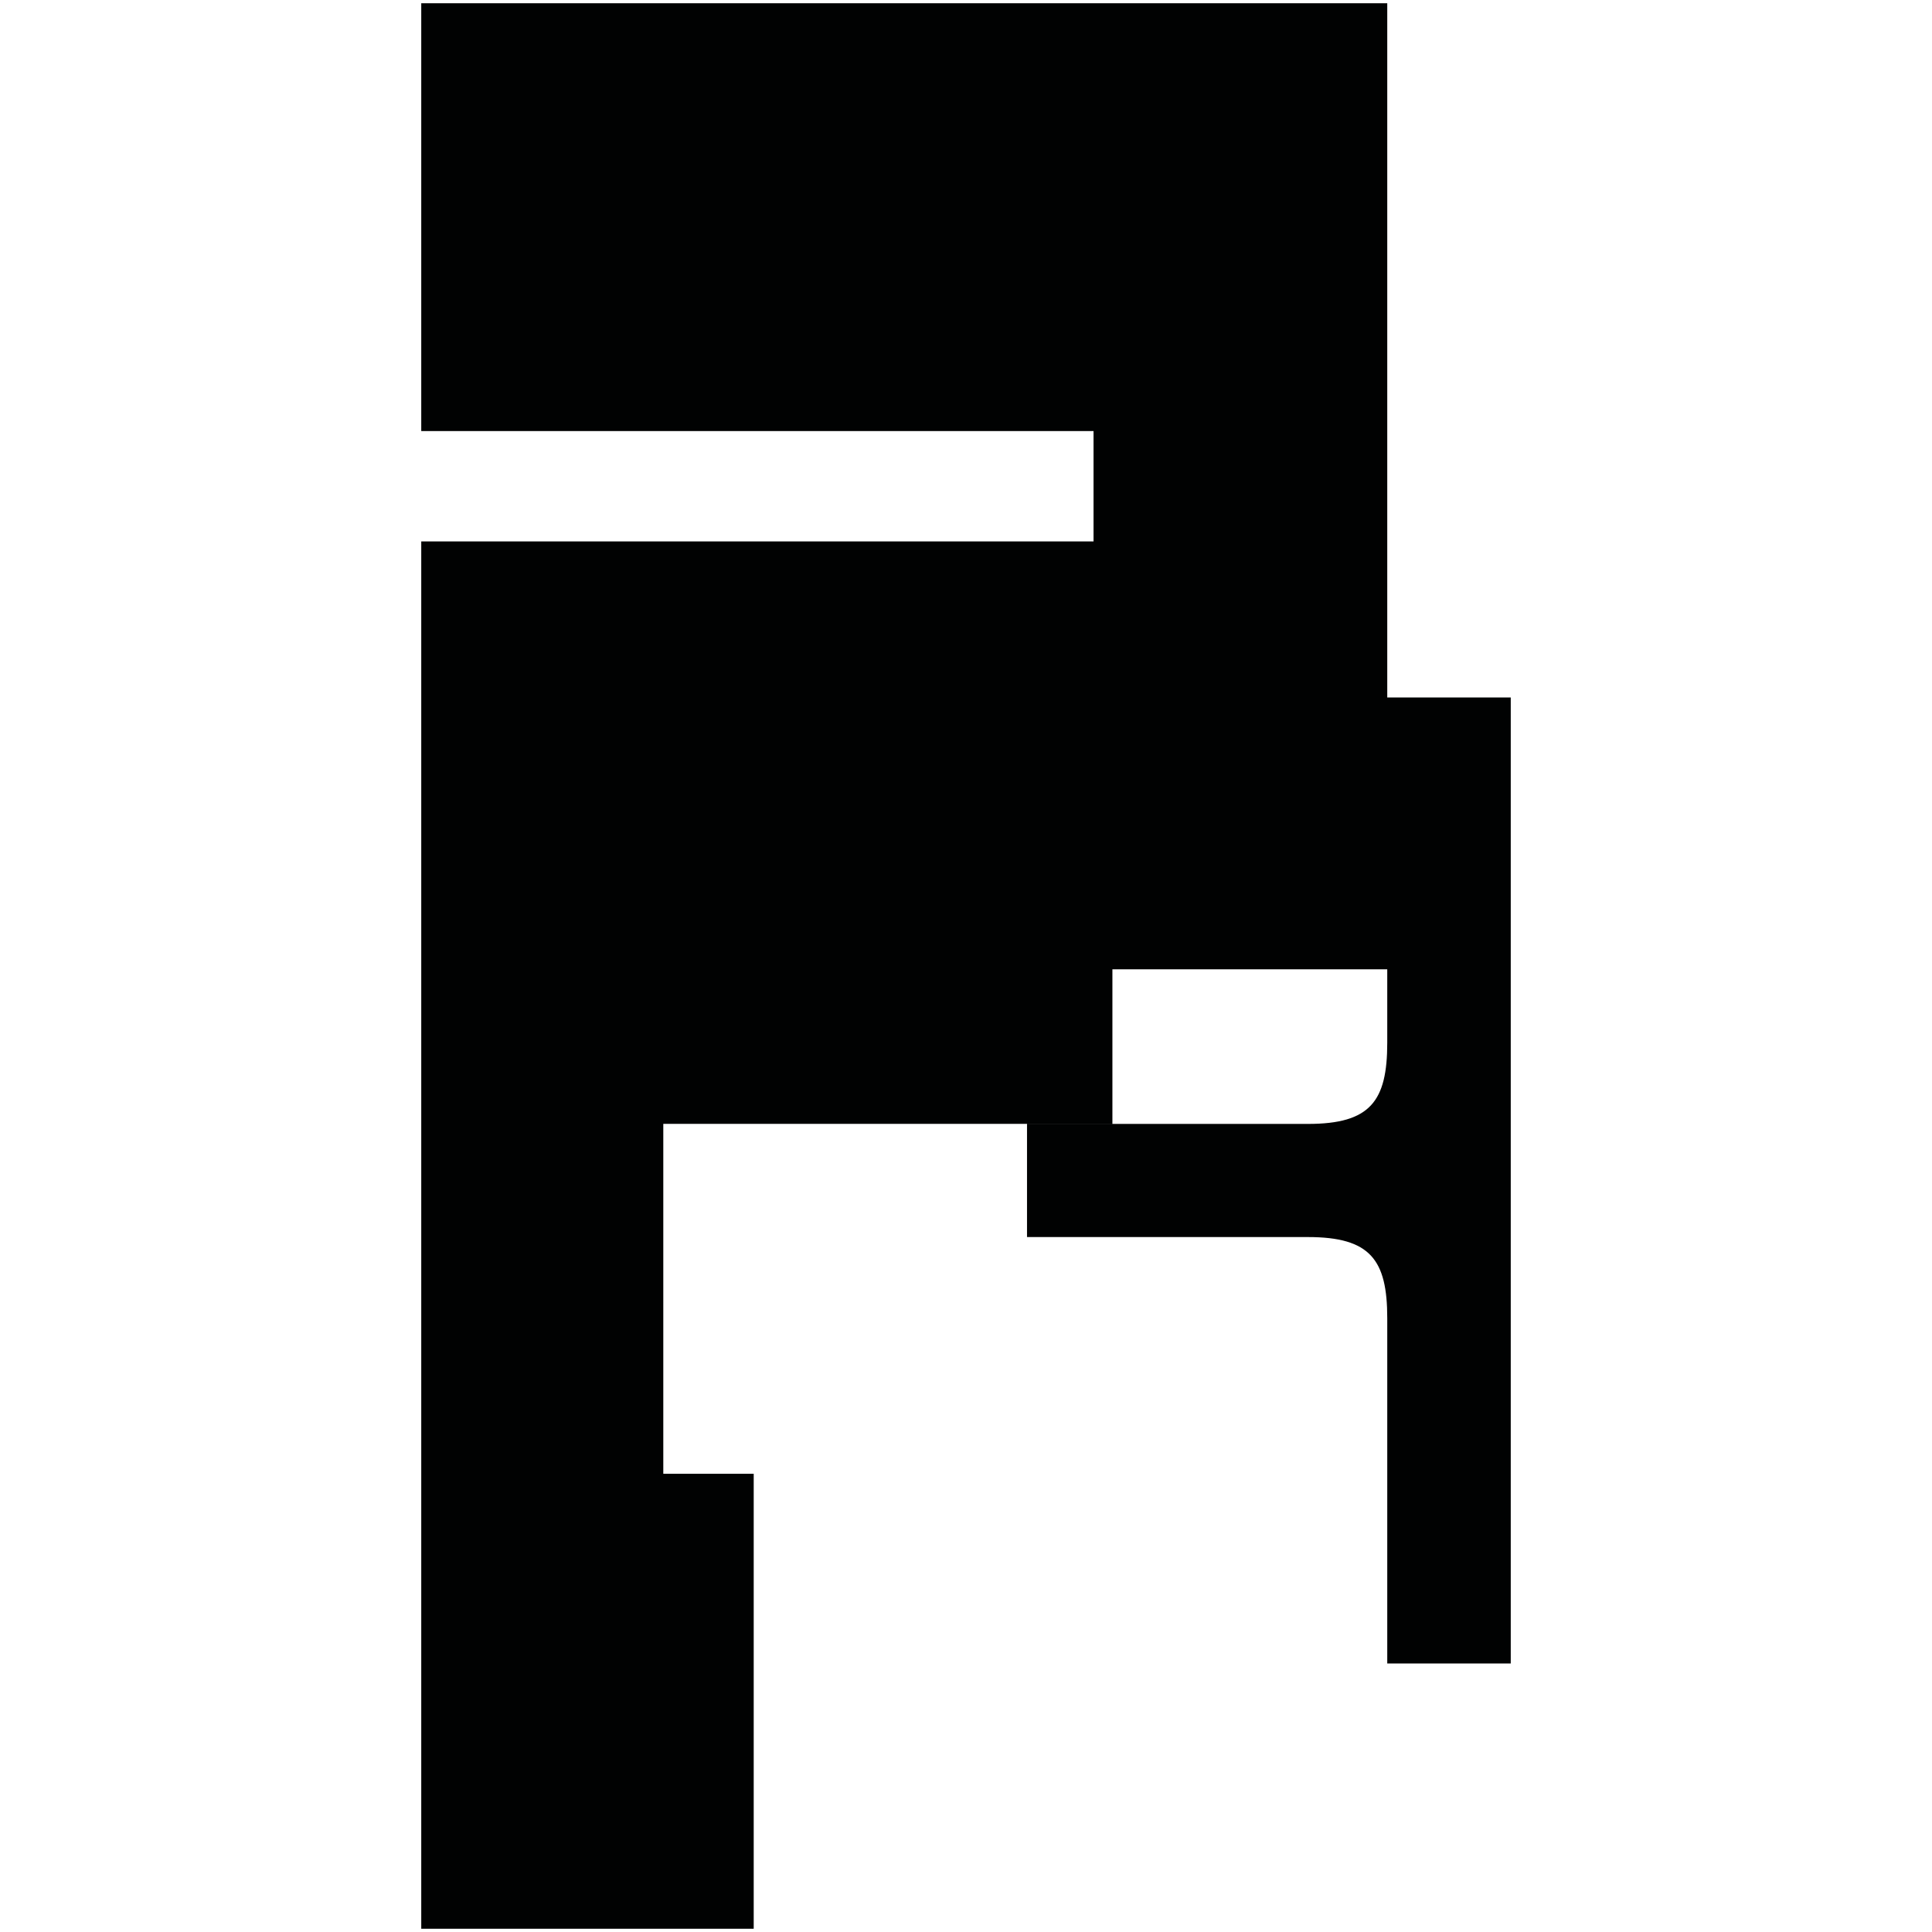<?xml version="1.0" encoding="utf-8"?>
<!-- Generator: Adobe Illustrator 16.0.0, SVG Export Plug-In . SVG Version: 6.00 Build 0)  -->
<!DOCTYPE svg PUBLIC "-//W3C//DTD SVG 1.1//EN" "http://www.w3.org/Graphics/SVG/1.1/DTD/svg11.dtd">
<svg version="1.1" id="Calque_1" xmlns="http://www.w3.org/2000/svg" xmlns:xlink="http://www.w3.org/1999/xlink" x="0px" y="0px"
	 width="1190.551px" height="1190.551px" viewBox="0 0 1190.551 1190.551" enable-background="new 0 0 1190.551 1190.551"
	 xml:space="preserve">
<path fill="#010202" d="M854.864,429.805V2.013H259.584v263.638h414.279v68H259.584v263.64v591.247h204.87V908.19h-55.713V692.539
	h276.755v-95.248h169.367c0,18.163,0,34.09,0,45.296c0,36-10.396,50-48.896,50H632.876v32.311v5.102v32.312l173.091-0.001
	c38.5,0,48.896,14,48.896,50c0,53.194,0,212.778,0,212.778h76.104V729.996v-5.101V429.805H854.864z"/>
</svg>
